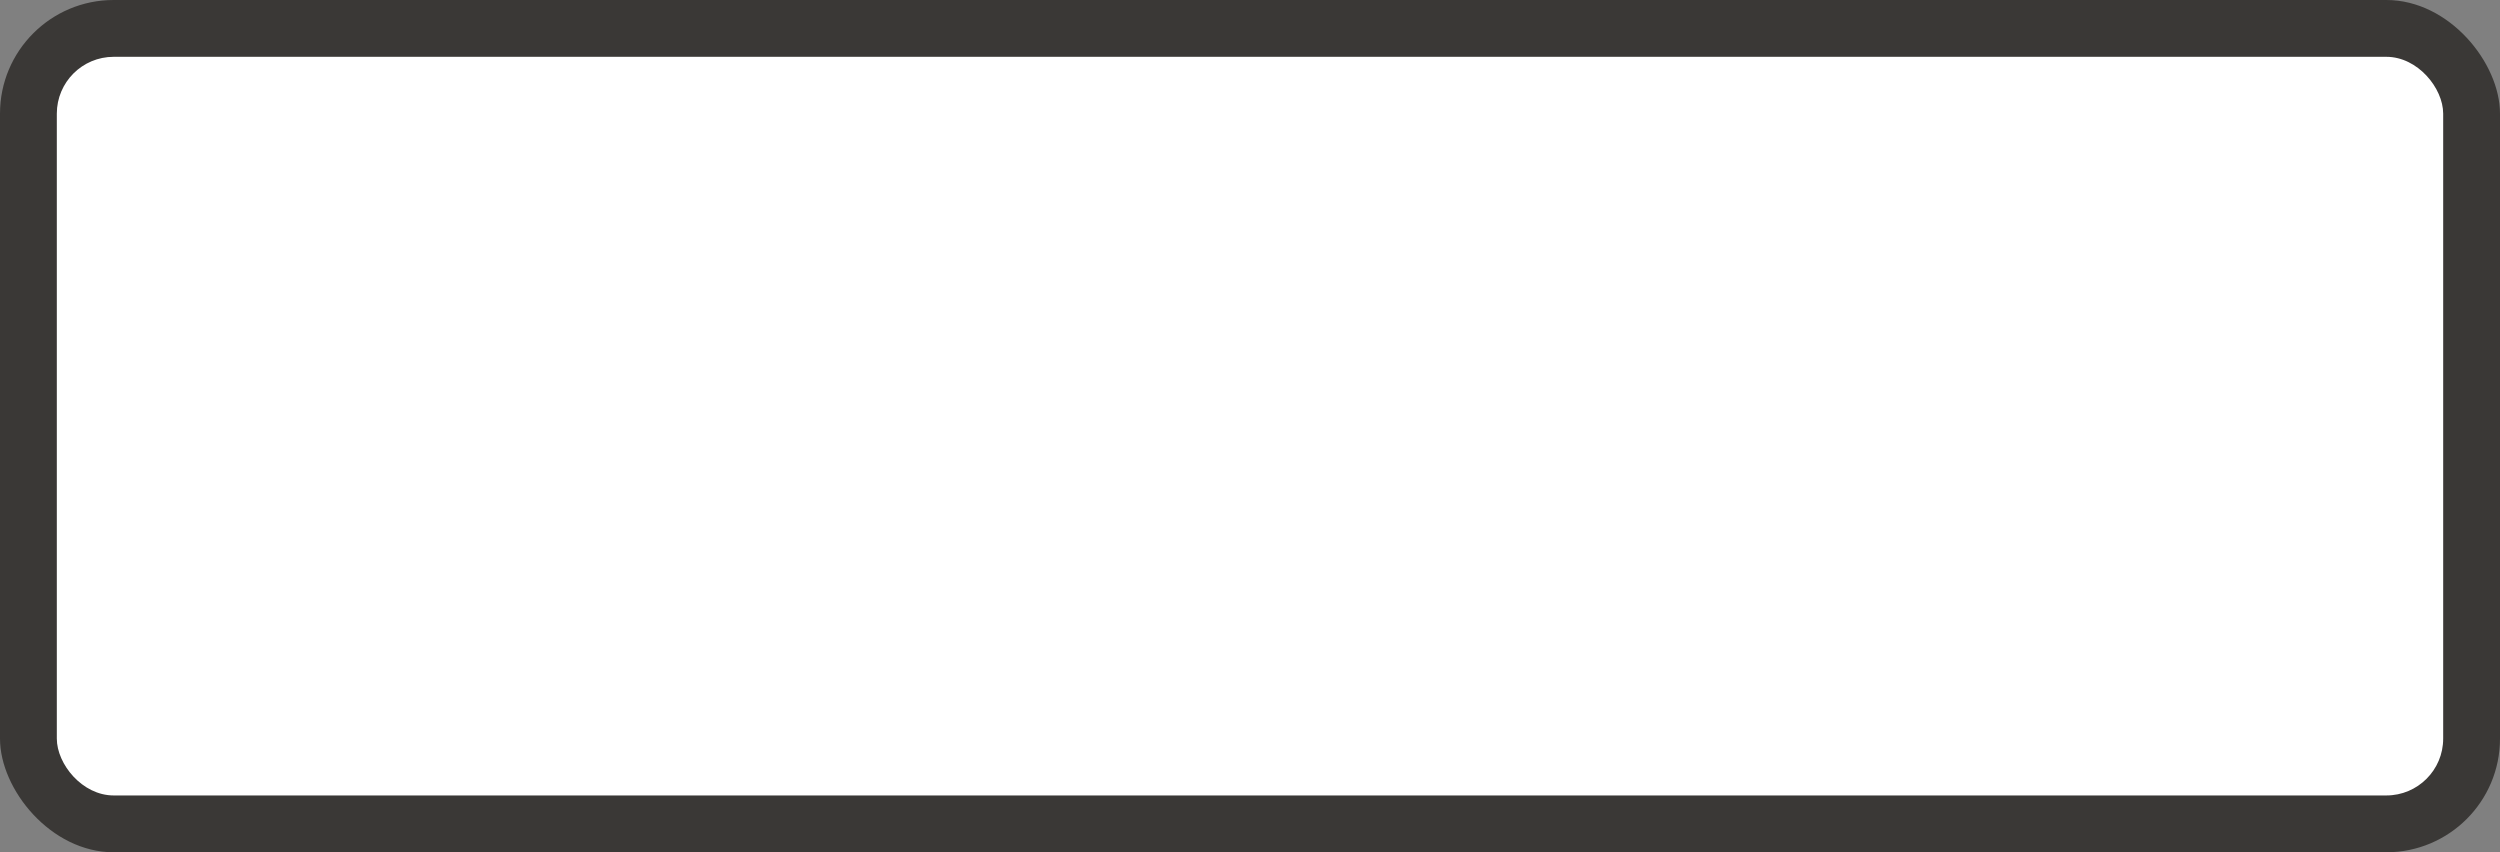 <?xml version="1.0" encoding="UTF-8" standalone="no"?>
<!-- Created with Inkscape (http://www.inkscape.org/) -->

<svg
   xmlns:dc="http://purl.org/dc/elements/1.1/"
   xmlns:cc="http://creativecommons.org/ns#"
   xmlns:rdf="http://www.w3.org/1999/02/22-rdf-syntax-ns#"
   xmlns:svg="http://www.w3.org/2000/svg"
   xmlns="http://www.w3.org/2000/svg"
   xmlns:sodipodi="http://sodipodi.sourceforge.net/DTD/sodipodi-0.dtd"
   xmlns:inkscape="http://www.inkscape.org/namespaces/inkscape"
   width="44"
   height="15"
   id="svg5088"
   version="1.1"
   inkscape:version="0.91+devel+osxmenu r12911"
   sodipodi:docname="default-6-small.svg"
   viewBox="0 0 44 15">
  <rect x="0" y="0" width="44" height="15" fill="#808080" stroke="none"/>
  <defs
     id="defs5090" />
  <sodipodi:namedview
     id="base"
     pagecolor="#ffffff"
     bordercolor="#666666"
     borderopacity="1.0"
     inkscape:pageopacity="0.0"
     inkscape:pageshadow="2"
     inkscape:zoom="16"
     inkscape:cx="15.993536"
     inkscape:cy="5.7852613"
     inkscape:document-units="px"
     inkscape:current-layer="generic-md-3"
     showgrid="true"
     fit-margin-top="0"
     fit-margin-left="0"
     fit-margin-right="0"
     fit-margin-bottom="0"
     inkscape:window-width="981"
     inkscape:window-height="613"
     inkscape:window-x="354"
     inkscape:window-y="439"
     inkscape:window-maximized="0"
     inkscape:snap-bbox="true"
     inkscape:bbox-nodes="true"
     inkscape:bbox-paths="true">
    <inkscape:grid
       type="xygrid"
       id="grid3074"
       empspacing="5"
       visible="true"
       enabled="true"
       snapvisiblegridlinesonly="true"
       originx="1.0351563e-06"
       originy="8.5614014e-06" />
  </sodipodi:namedview>
  <g
     inkscape:label="Layer 1"
     inkscape:groupmode="layer"
     id="layer1"
     transform="translate(-55,-944.362)">
    <g
       transform="translate(-180,480)"
       inkscape:label="#g4394"
       id="generic-md-3">
      <rect
         style="color:#3a3836;display:inline;overflow:visible;visibility:visible;fill:#3a3836;fill-opacity:1;fill-rule:evenodd;stroke:none;stroke-width:1;marker:none;enable-background:accumulate"
         id="rect3455"
         width="44"
         height="15"
         x="235"
         y="464.362"
         inkscape:label="#rect3893"
         ry="2"
         rx="2" />
      <rect
         inkscape:label="#rect3893"
         y="465.362"
         x="236"
         height="13"
         width="42"
         id="rect3457"
         style="color:#3a3836;display:inline;overflow:visible;visibility:visible;fill:#ffffff;fill-opacity:1;fill-rule:evenodd;stroke:none;stroke-width:1;marker:none;enable-background:accumulate"
         ry="1"
         rx="1" />
    </g>
  </g>
</svg>
